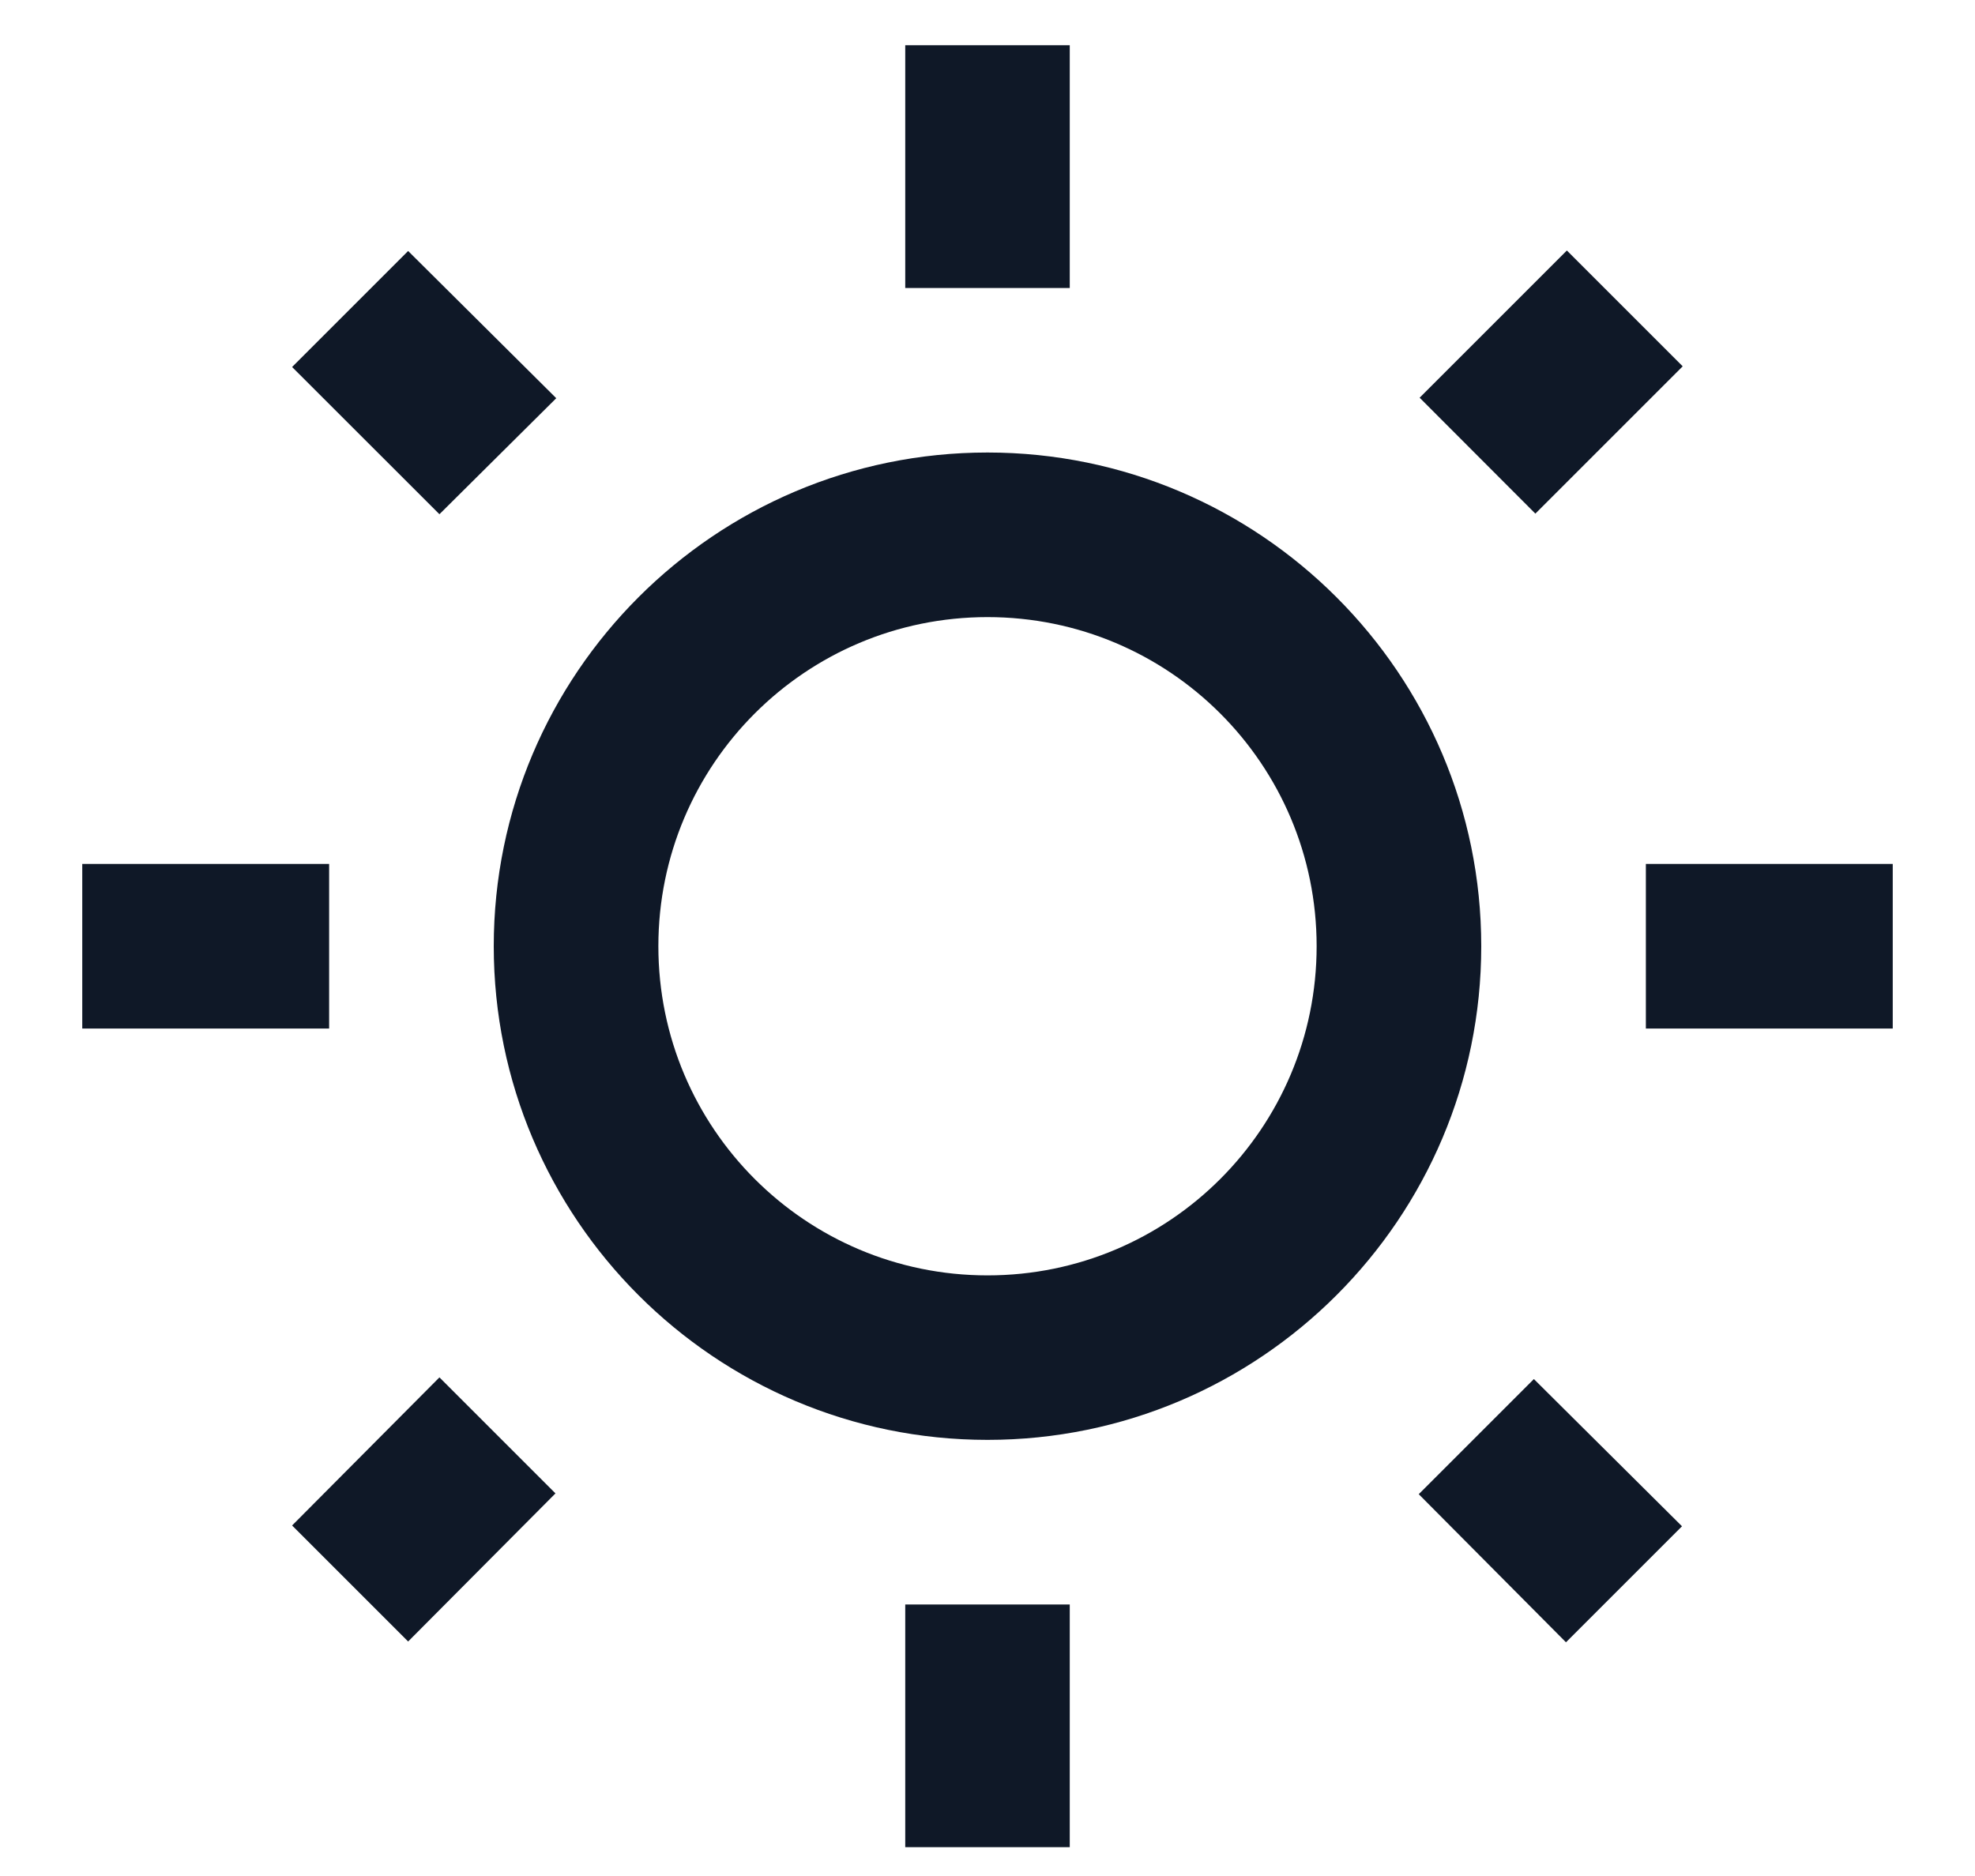 <svg width="20" height="19" viewBox="0 0 20 19" fill="none" xmlns="http://www.w3.org/2000/svg">
<path d="M5.633 4.033L4.133 2.542L2.958 3.717L4.45 5.208L5.633 4.033ZM0.833 8.75H3.333V10.417H0.833V8.75ZM9.167 0.458H10.833V2.917H9.167V0.458ZM15.867 2.537L17.04 3.71L15.548 5.202L14.376 4.028L15.867 2.537ZM14.367 15.133L15.858 16.633L17.033 15.458L15.533 13.967L14.367 15.133ZM16.667 8.75H19.167V10.417H16.667V8.75ZM10 4.583C7.242 4.583 5 6.825 5 9.583C5 12.342 7.242 14.583 10 14.583C12.758 14.583 15 12.342 15 9.583C15 6.825 12.758 4.583 10 4.583ZM10 12.917C8.158 12.917 6.667 11.425 6.667 9.583C6.667 7.742 8.158 6.25 10 6.25C11.842 6.25 13.333 7.742 13.333 9.583C13.333 11.425 11.842 12.917 10 12.917ZM9.167 16.25H10.833V18.708H9.167V16.25ZM2.958 15.45L4.133 16.625L5.625 15.125L4.45 13.95L2.958 15.45Z" fill="#0F1827"/>
</svg>

